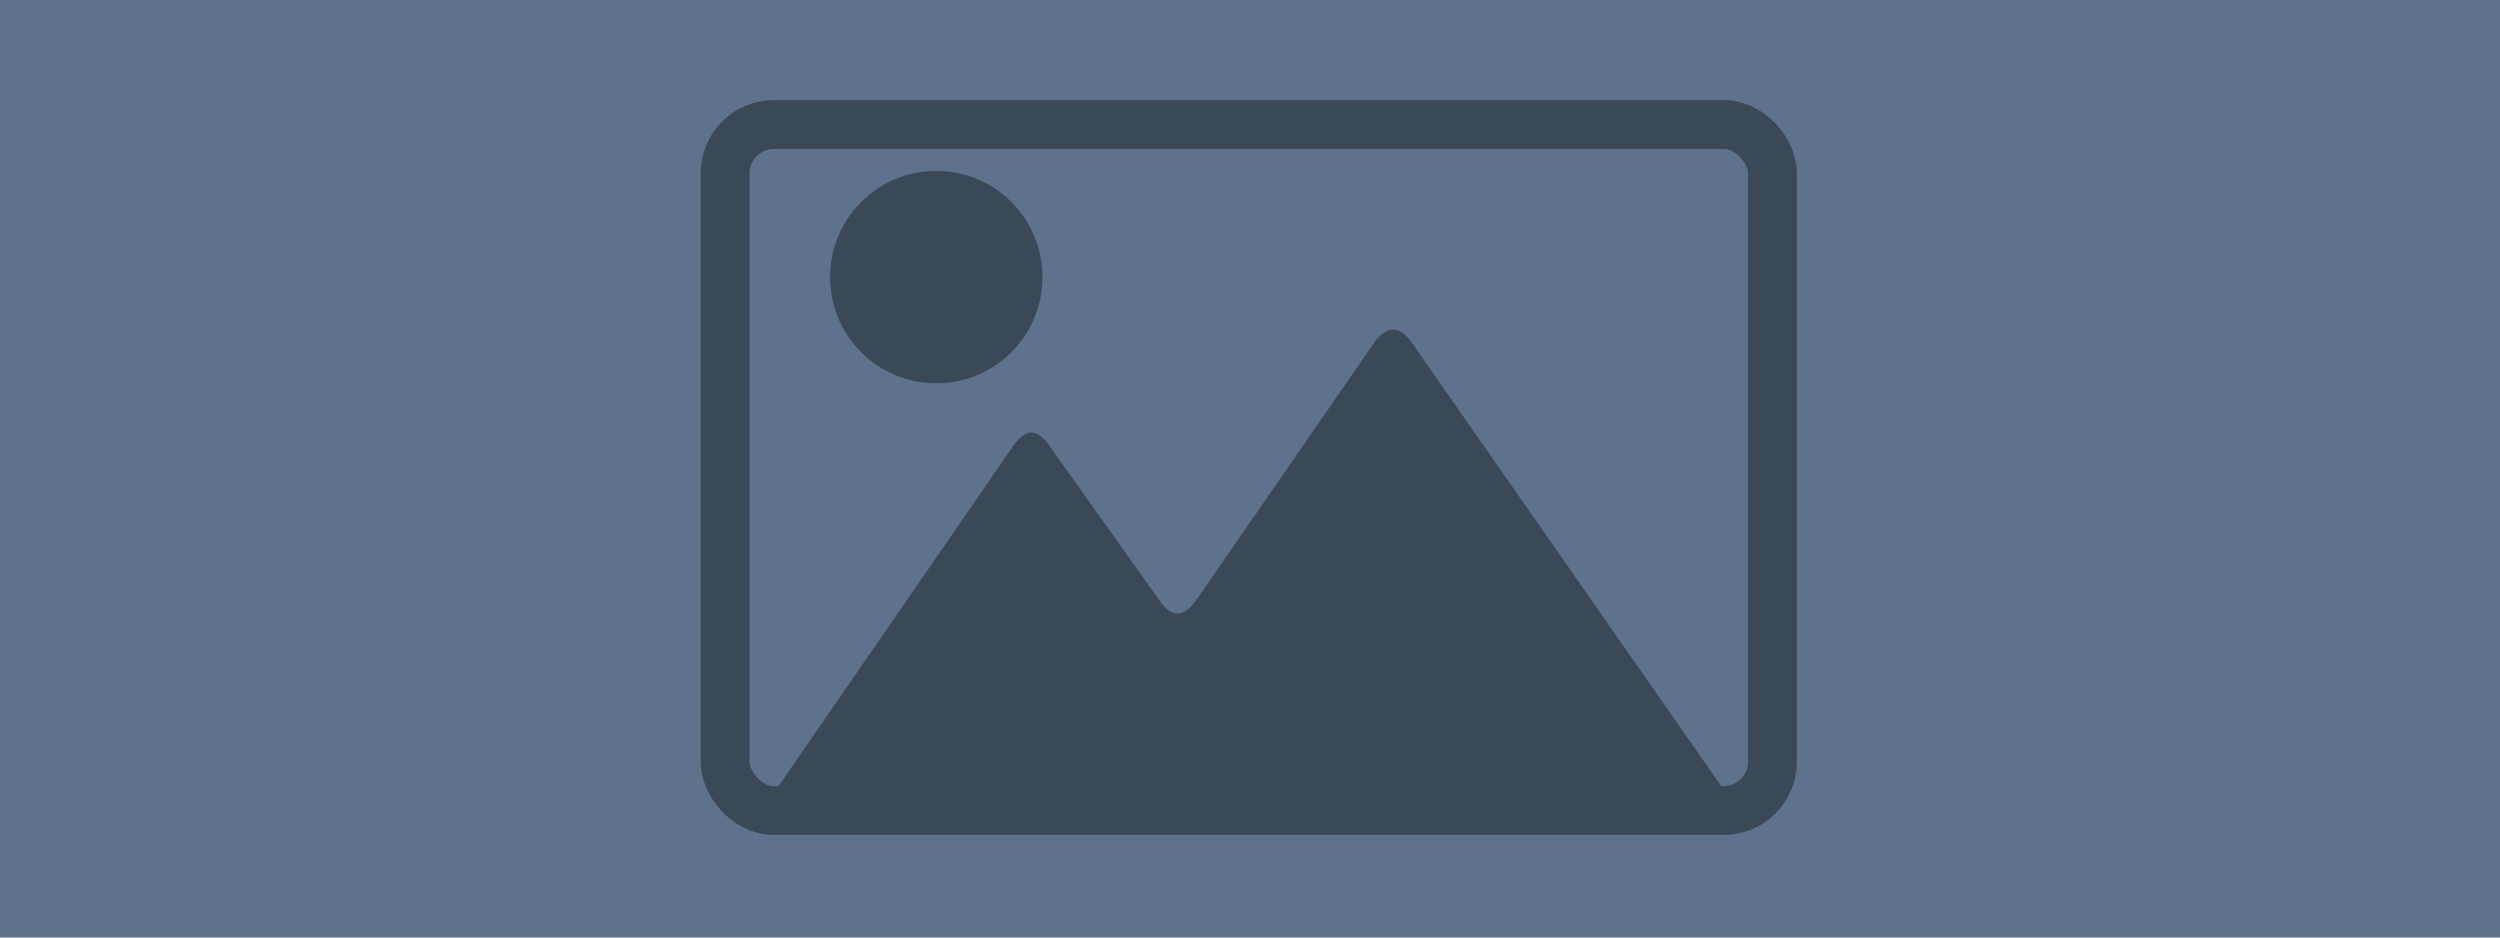 <svg width="1024" height="384" viewBox="0 0 1024 384" fill="none" xmlns="http://www.w3.org/2000/svg">
<rect width="1024" height="384" fill="#5E728B"/>
<rect x="297" y="51" width="429" height="281" rx="20" stroke="#3B4858" stroke-width="20"/>
<path d="M712 332L577.978 139.943C577.978 139.943 574.731 135 570.745 135C566.686 135 563.513 139.427 563.513 139.427L489.343 246.707C489.343 246.707 485.948 251.355 482.332 251.355C478.642 251.355 475.616 246.928 475.616 246.928L429.712 182.442C429.712 182.442 426.391 177.13 422.554 177.13C418.642 177.13 415.321 182.221 415.321 182.221L312 332H712Z" fill="#3B4858"/>
<path d="M383.5 157C407.536 157 427 137.536 427 113.5C427 89.464 407.536 70 383.5 70C359.464 70 340 89.464 340 113.5C340 137.536 359.464 157 383.5 157Z" fill="#3B4858"/>
</svg>
